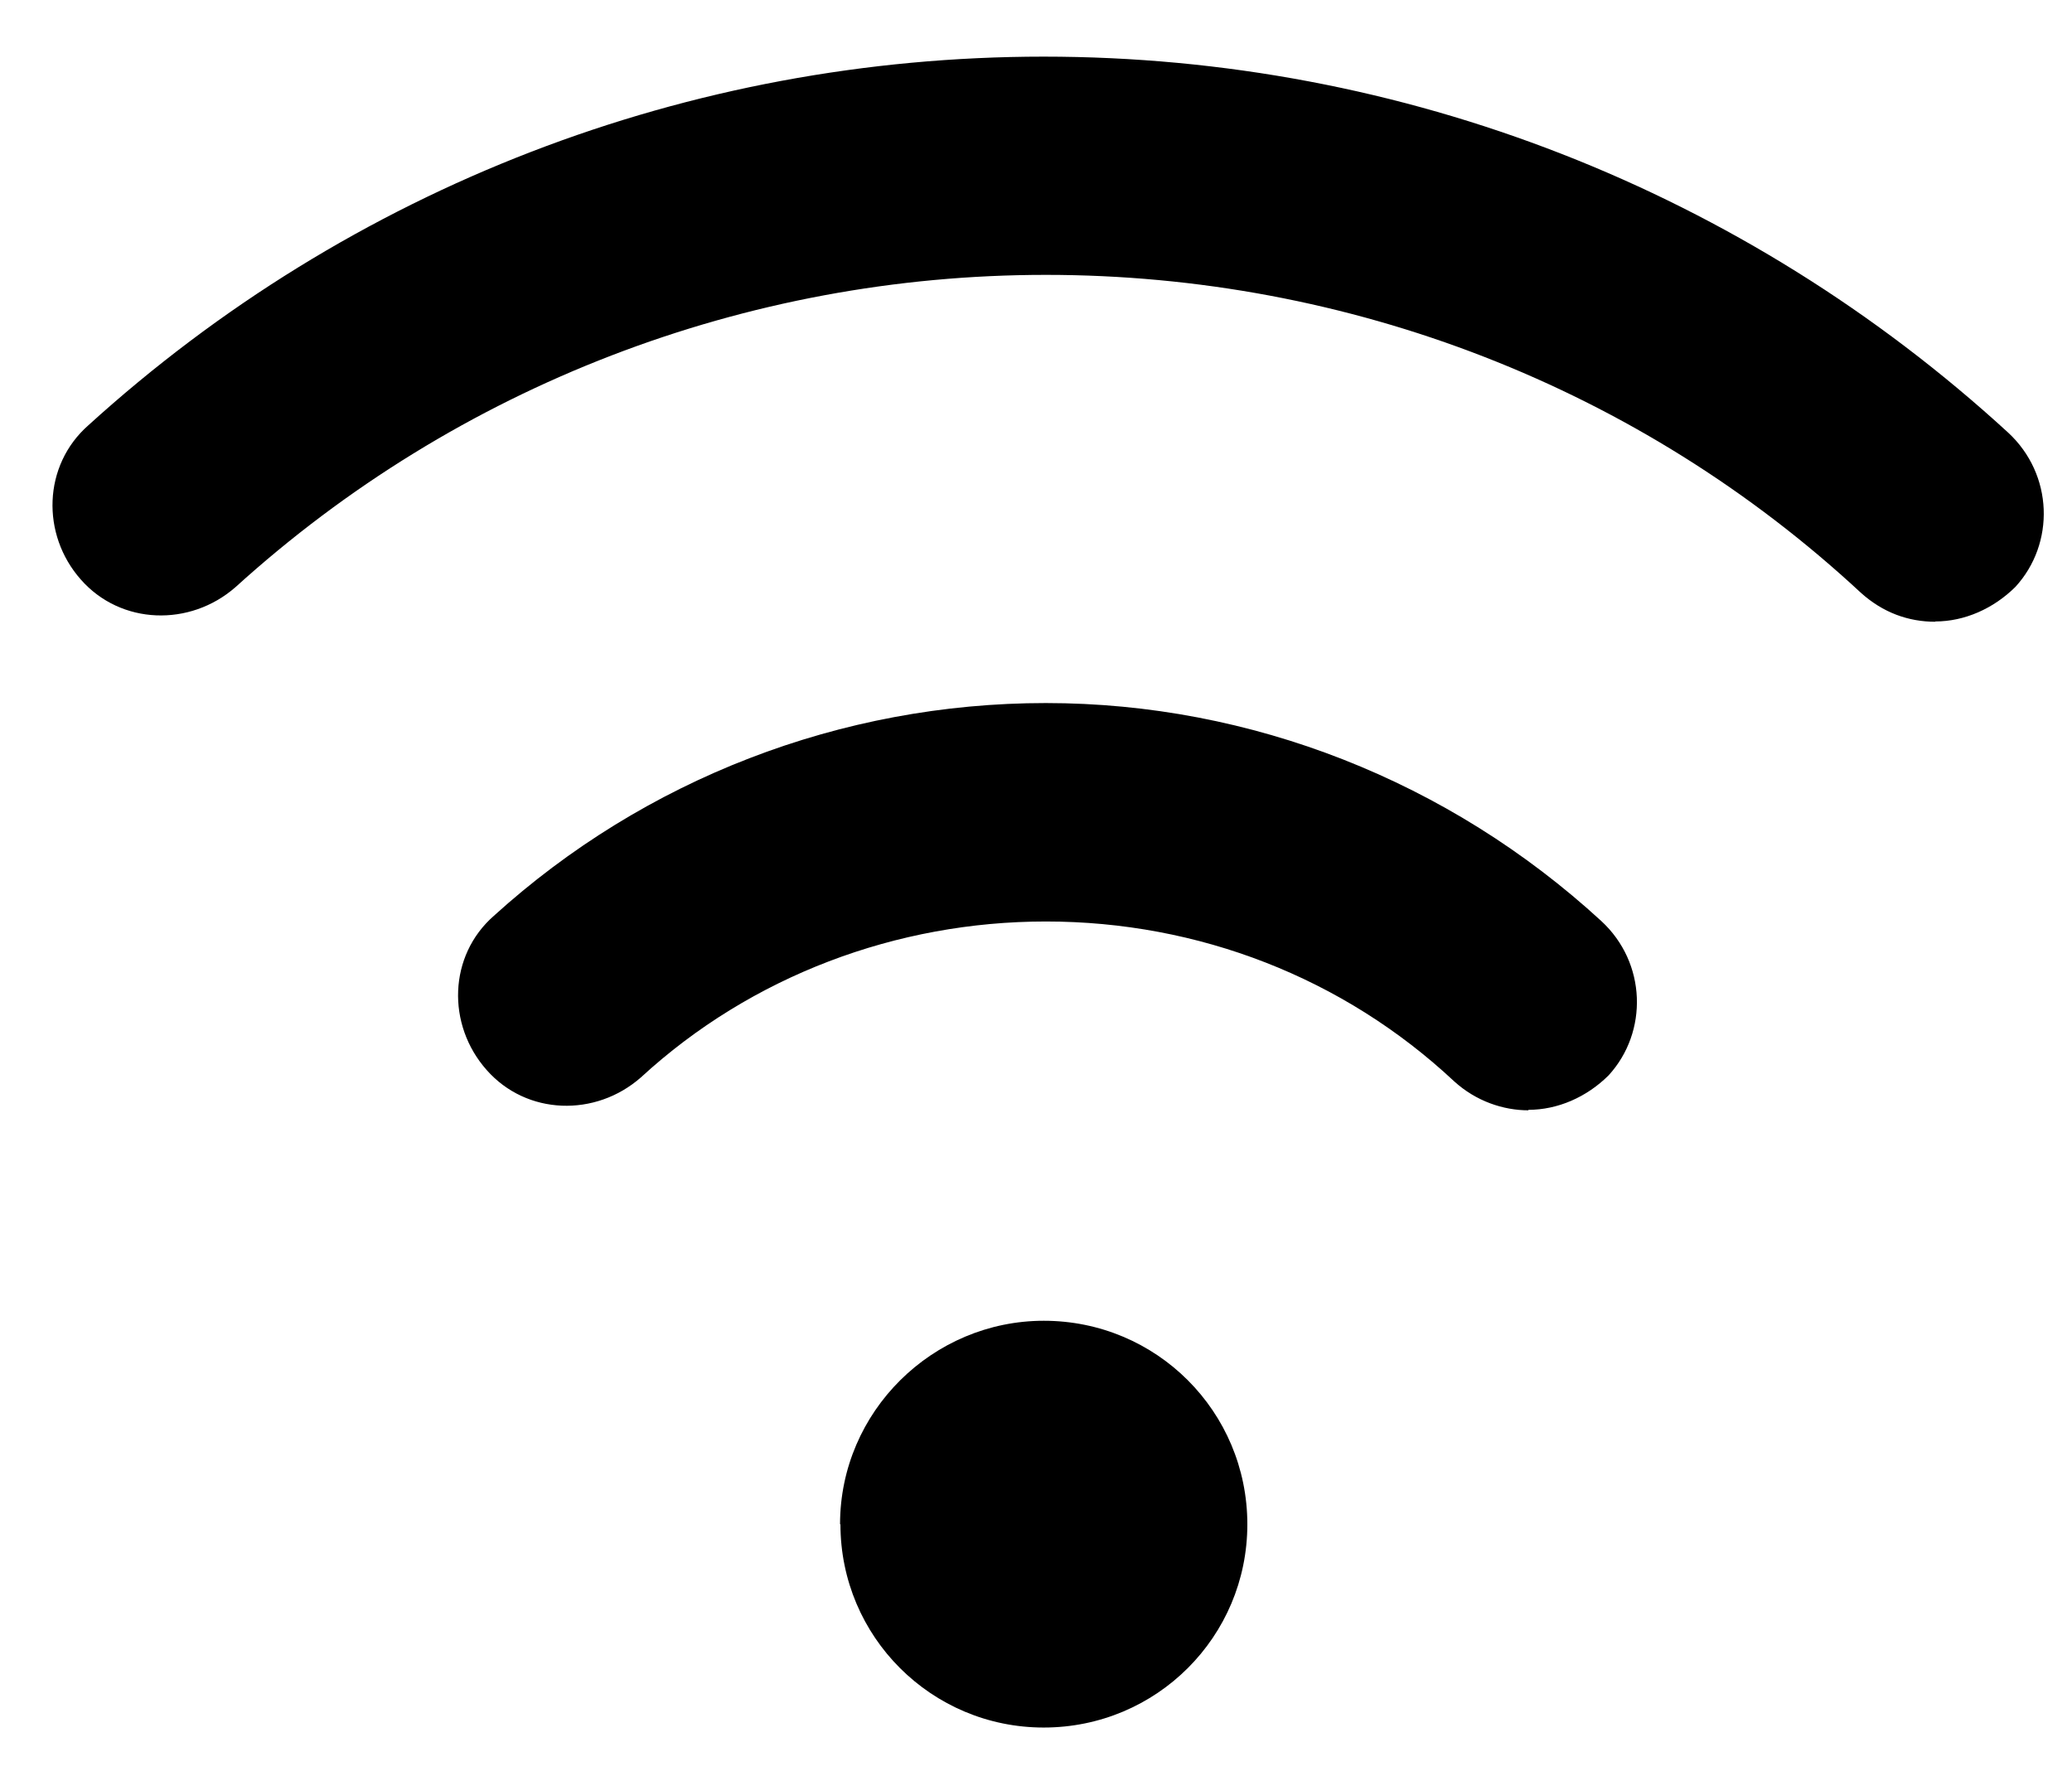 <svg width="21" height="18" viewBox="0 0 21 18" xmlns="http://www.w3.org/2000/svg"><path d="M8.518 15.45c0 1.14.923 2.06 2.06 2.06 1.143 0 2.064-.92 2.064-2.06 0-1.142-.92-2.063-2.063-2.063-1.126 0-2.065.92-2.065 2.062m11.1-9.15c.297 0 .59-.13.812-.35.404-.44.386-1.14-.074-1.565-2.67-2.448-6.13-3.81-9.775-3.81C6.984.575 3.548 1.9.894 4.312.436 4.716.414 5.417.82 5.875c.405.46 1.106.48 1.567.076C4.637 3.91 7.56 2.786 10.6 2.786c3.072 0 6.018 1.14 8.26 3.222.224.202.482.294.755.294zm-4.124 4.95c.296 0 .59-.127.814-.35.402-.44.384-1.14-.074-1.563-1.543-1.418-3.55-2.21-5.63-2.21S6.53 7.9 5.006 9.282c-.462.404-.48 1.105-.074 1.563.405.46 1.104.48 1.564.075C7.616 9.89 9.09 9.34 10.6 9.34c1.545 0 3.016.57 4.138 1.62.222.202.498.294.754.294z" fill-rule="evenodd"/></svg>